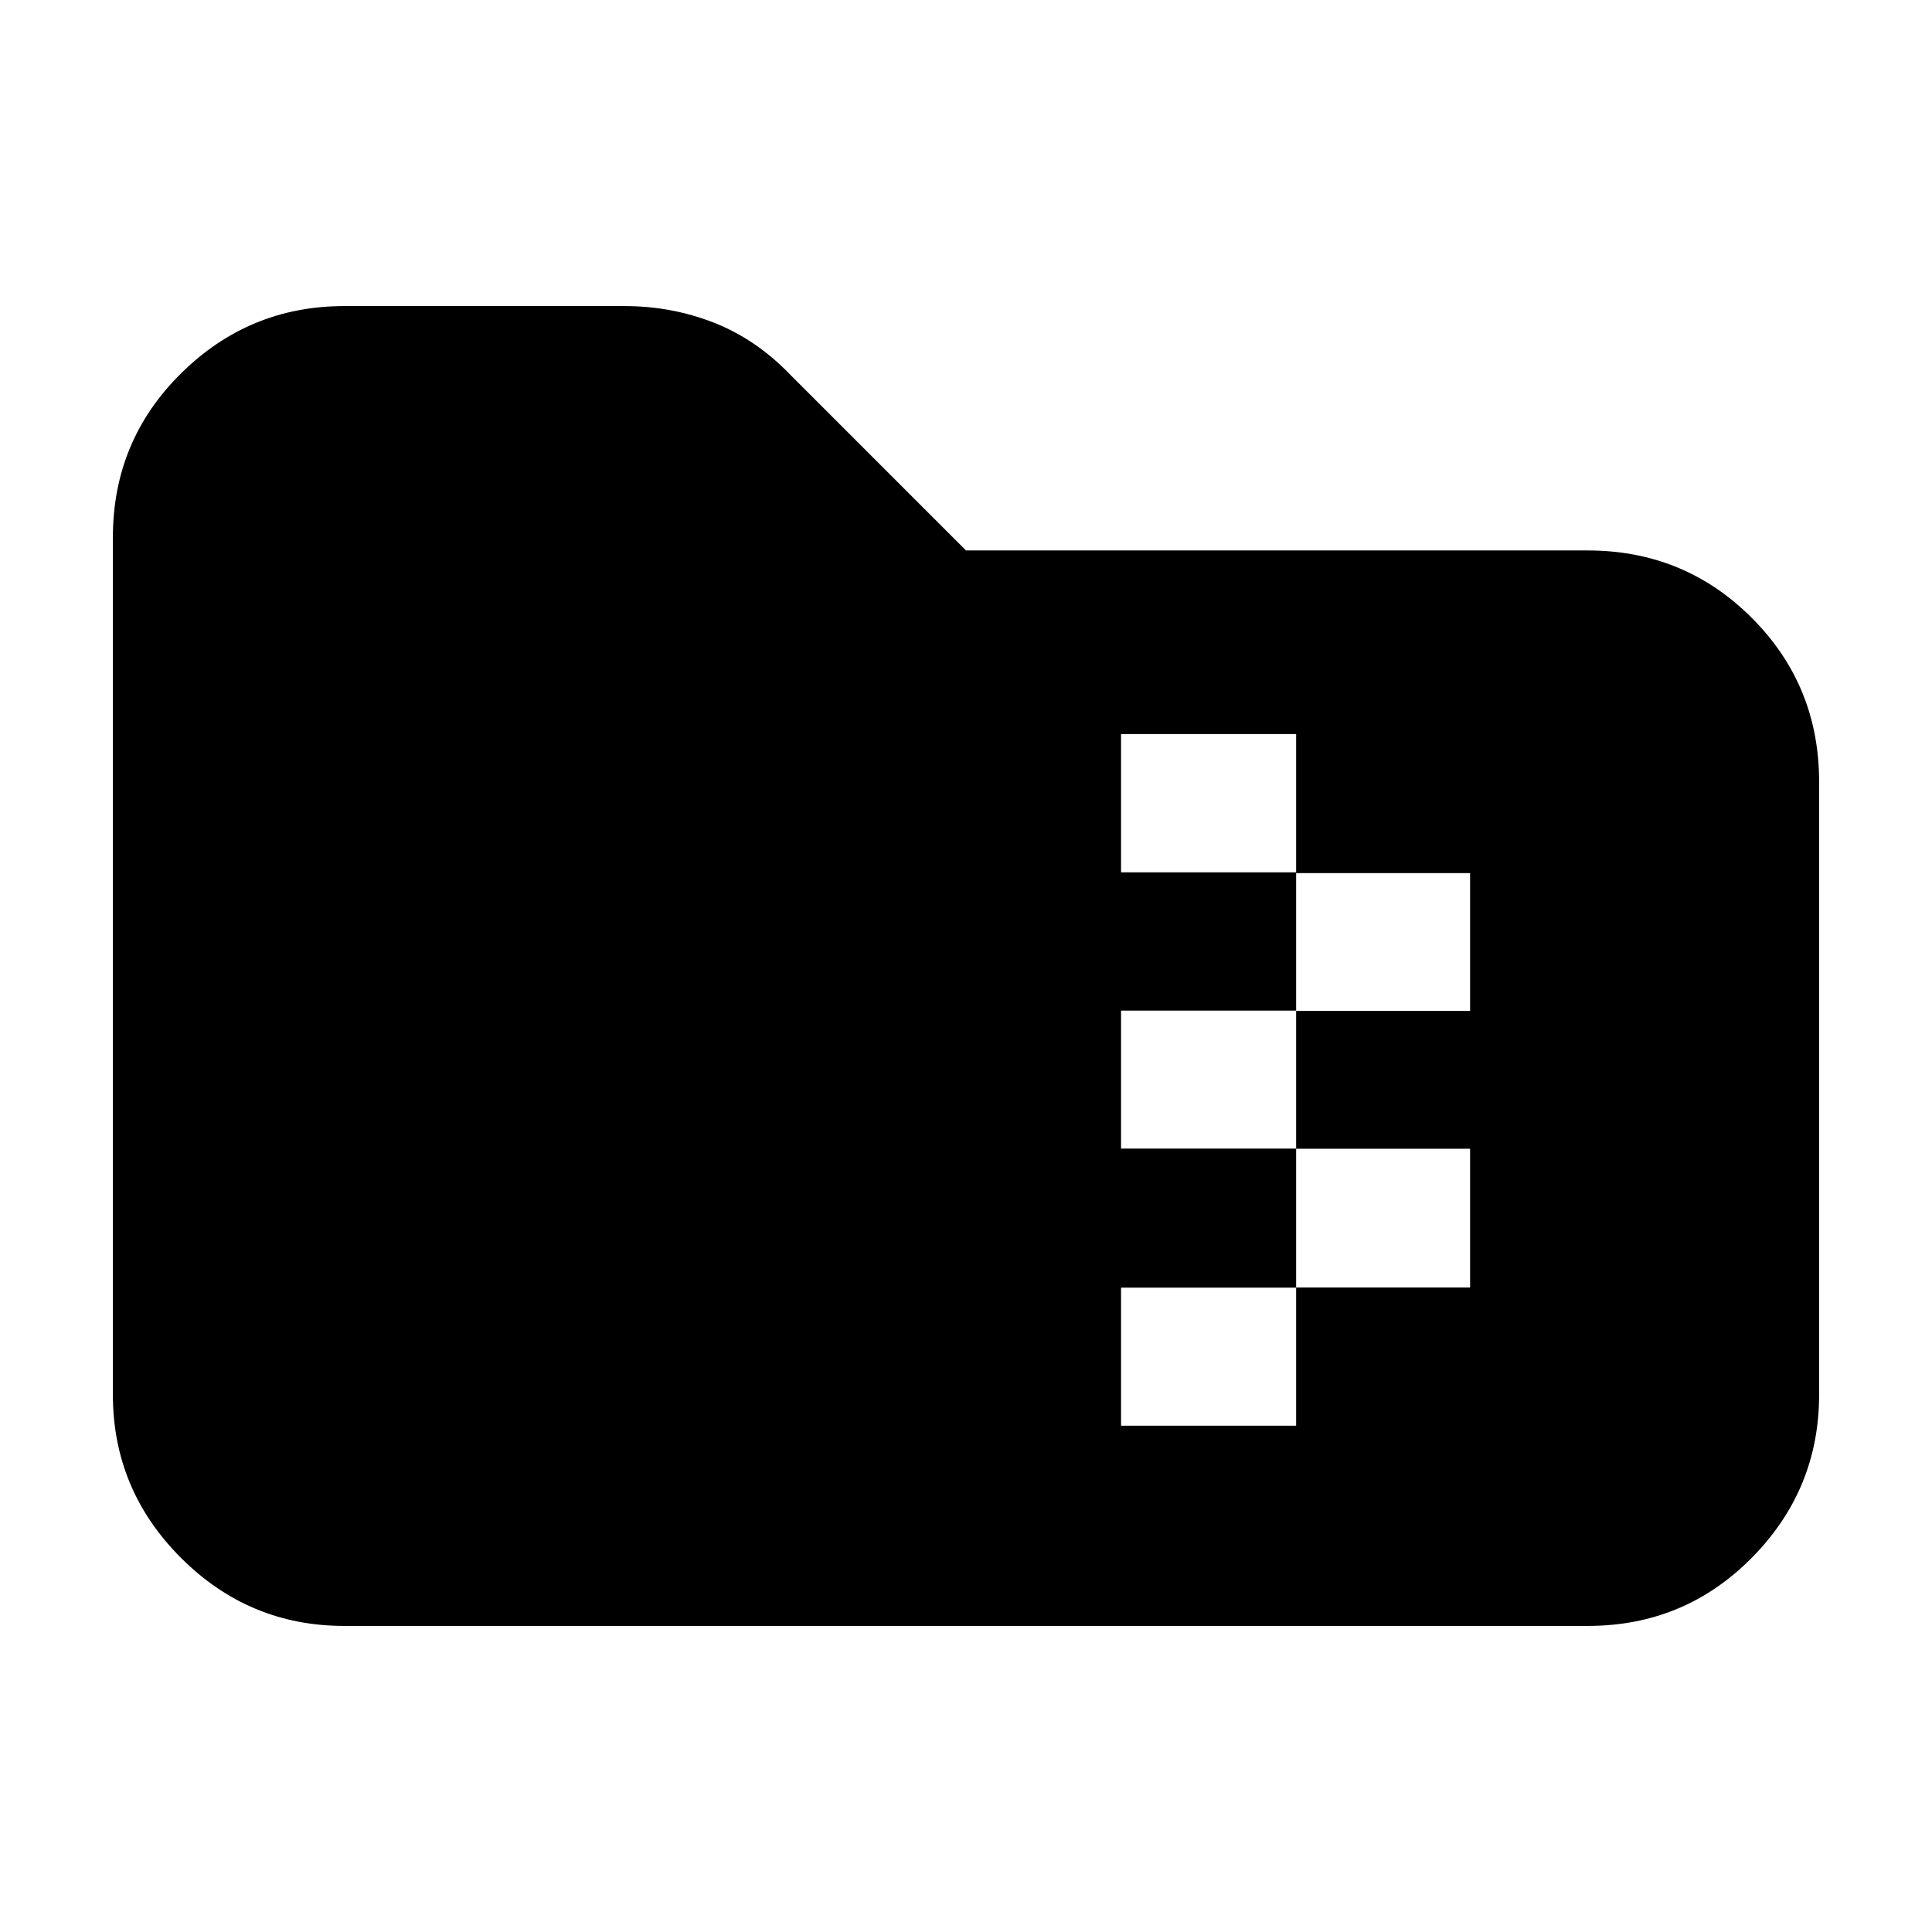 <svg xmlns="http://www.w3.org/2000/svg" height="20" viewBox="0 -960 960 960" width="20"><path d="M171.04-152.09q-47.3 0-81.12-33.83-33.83-33.82-33.83-81.12v-425.92q0-48 33.83-81.47 33.82-33.48 81.12-33.48h139.39q23.19 0 44.21 8.21 21.02 8.22 38.01 25.87L480-686.48h308.96q48 0 81.47 33.48 33.48 33.48 33.48 81.48v304.48q0 47.3-33.48 81.12-33.47 33.83-81.47 33.83H171.04Zm386-99.48h87v-68.69h86.44v-68.95h-86.44v-68.47h86.44v-68.48h-86.44v-69.1h-87v68.72h87v68.71h-87v68.56h87v69.1h-87v68.6Z"/></svg>